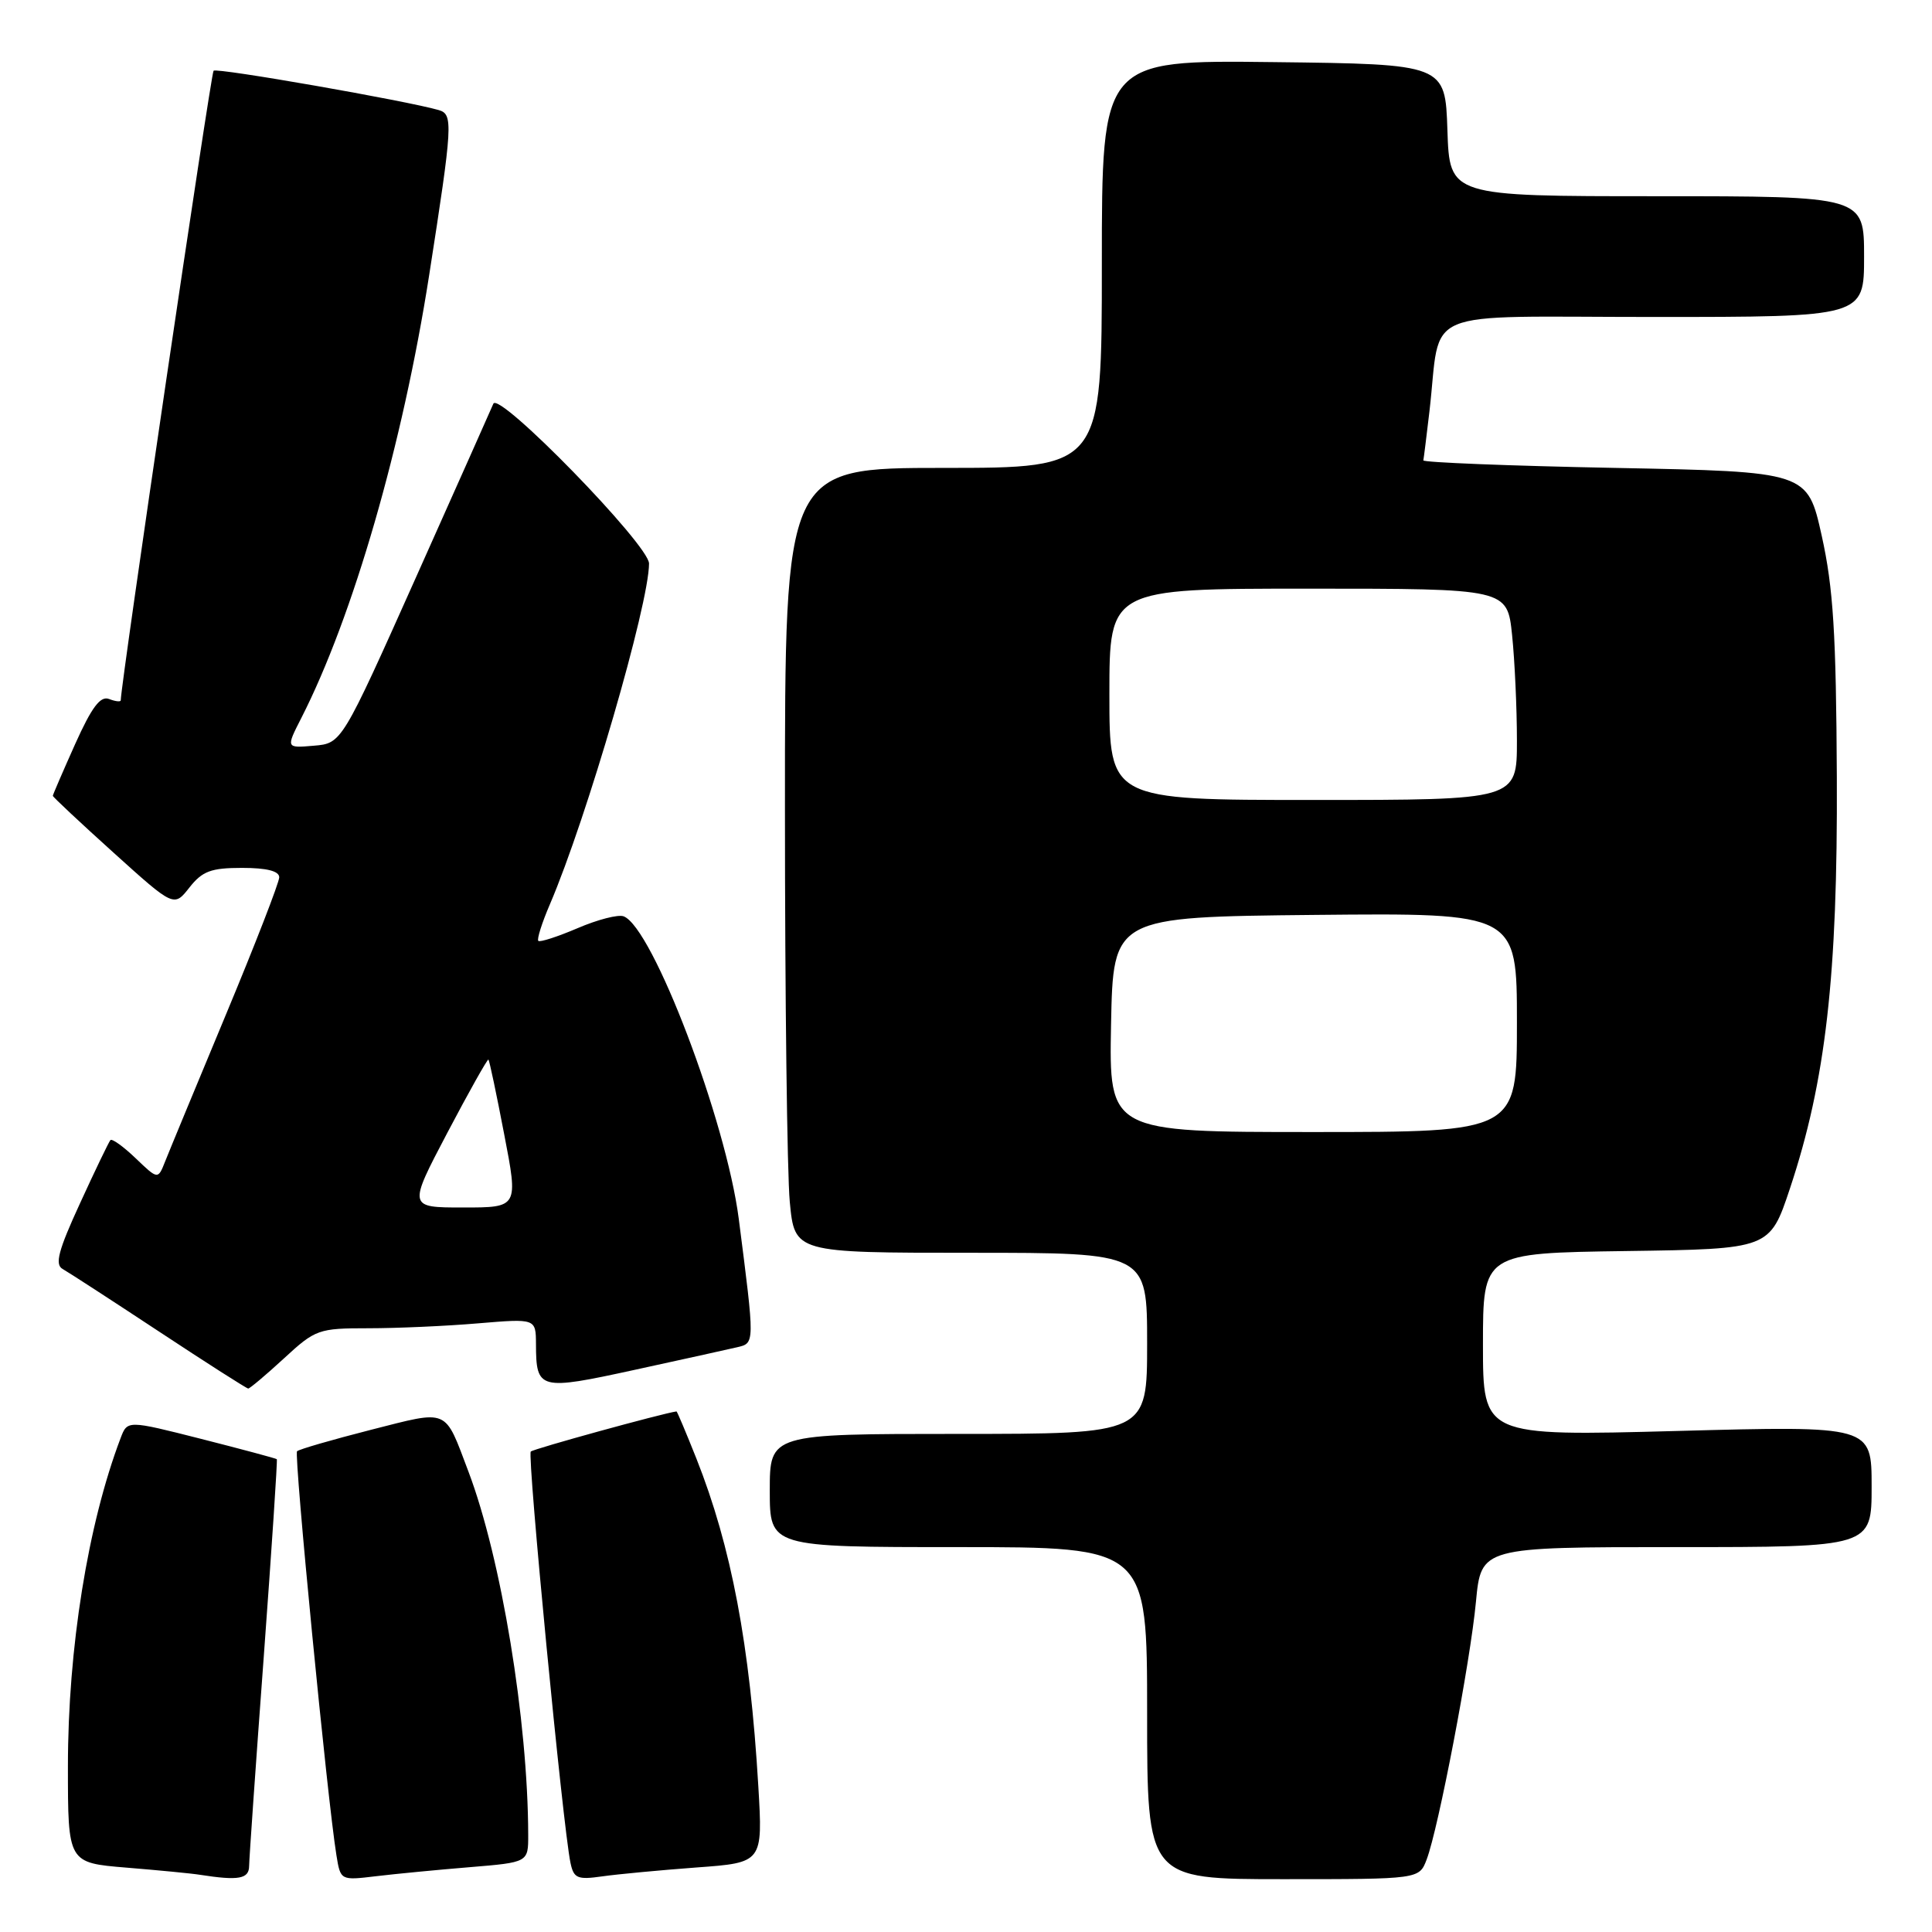 <?xml version="1.0" encoding="UTF-8" standalone="no"?>
<!DOCTYPE svg PUBLIC "-//W3C//DTD SVG 1.1//EN" "http://www.w3.org/Graphics/SVG/1.1/DTD/svg11.dtd" >
<svg xmlns="http://www.w3.org/2000/svg" xmlns:xlink="http://www.w3.org/1999/xlink" version="1.1" viewBox="0 0 256 256">
 <g >
 <path fill="currentColor"
d=" M 33.01 247.25 C 33.02 246.29 33.89 233.81 34.95 219.52 C 36.00 205.23 36.78 193.45 36.68 193.35 C 36.58 193.25 32.08 192.04 26.69 190.67 C 16.88 188.18 16.88 188.18 15.98 190.56 C 11.64 201.98 9.00 218.41 9.00 234.05 C 9.00 246.83 9.00 246.83 16.75 247.47 C 21.01 247.82 25.40 248.24 26.50 248.42 C 31.63 249.22 33.00 248.97 33.01 247.25 Z  M 62.25 247.41 C 70.00 246.77 70.00 246.77 69.99 243.13 C 69.96 227.99 66.41 206.44 62.07 194.99 C 58.85 186.49 59.59 186.81 49.14 189.46 C 44.02 190.77 39.62 192.04 39.36 192.30 C 38.93 192.74 43.38 238.50 44.58 245.84 C 45.12 249.17 45.13 249.17 49.81 248.61 C 52.39 248.30 57.99 247.76 62.25 247.41 Z  M 92.29 247.45 C 101.08 246.81 101.08 246.81 100.48 236.66 C 99.37 217.95 96.91 204.95 92.27 193.25 C 90.90 189.81 89.72 187.01 89.64 187.02 C 87.73 187.29 70.68 191.98 70.33 192.34 C 69.84 192.83 74.59 242.11 75.59 246.83 C 76.02 248.89 76.51 249.10 79.79 248.63 C 81.83 248.34 87.46 247.81 92.29 247.45 Z  M 189.04 246.39 C 190.60 242.29 194.82 220.25 195.57 212.25 C 196.26 205.00 196.26 205.00 222.13 205.00 C 248.00 205.00 248.00 205.00 248.00 196.96 C 248.00 188.92 248.00 188.92 222.25 189.61 C 196.50 190.30 196.50 190.30 196.50 178.17 C 196.50 166.04 196.50 166.04 215.50 165.77 C 234.50 165.50 234.50 165.50 237.17 157.50 C 241.92 143.24 243.51 129.32 243.39 103.00 C 243.30 83.93 242.92 77.90 241.39 71.00 C 239.50 62.50 239.50 62.50 214.00 62.00 C 199.97 61.73 188.55 61.27 188.60 61.00 C 188.66 60.73 189.02 57.80 189.41 54.50 C 191.03 40.53 187.54 42.00 219.11 42.00 C 247.00 42.00 247.00 42.00 247.00 34.00 C 247.00 26.00 247.00 26.00 219.54 26.00 C 192.08 26.00 192.08 26.00 191.79 17.25 C 191.50 8.50 191.50 8.50 168.75 8.23 C 146.00 7.96 146.00 7.96 146.00 34.98 C 146.00 62.00 146.00 62.00 125.00 62.00 C 104.00 62.00 104.00 62.00 104.01 107.25 C 104.01 132.14 104.30 155.54 104.65 159.25 C 105.29 166.00 105.29 166.00 128.64 166.00 C 152.00 166.00 152.00 166.00 152.00 178.00 C 152.00 190.00 152.00 190.00 127.00 190.00 C 102.00 190.00 102.00 190.00 102.00 197.50 C 102.00 205.00 102.00 205.00 127.00 205.00 C 152.00 205.00 152.00 205.00 152.00 227.00 C 152.00 249.00 152.00 249.00 170.02 249.00 C 188.05 249.00 188.05 249.00 189.04 246.39 Z  M 37.62 180.00 C 41.80 176.14 42.20 176.00 48.83 176.00 C 52.61 176.00 59.14 175.71 63.35 175.35 C 71.00 174.71 71.00 174.71 71.02 178.10 C 71.04 184.17 71.44 184.27 84.06 181.52 C 90.35 180.15 96.47 178.80 97.66 178.52 C 100.03 177.96 100.03 178.17 97.89 161.50 C 96.21 148.48 86.48 122.89 82.64 121.42 C 81.93 121.14 79.18 121.85 76.53 122.99 C 73.88 124.12 71.54 124.88 71.33 124.67 C 71.12 124.46 71.81 122.27 72.87 119.81 C 77.74 108.45 86.00 80.05 86.00 74.67 C 86.00 72.21 66.07 51.76 65.37 53.50 C 65.14 54.05 60.53 64.40 55.12 76.50 C 45.28 98.50 45.28 98.50 41.59 98.81 C 37.89 99.13 37.89 99.13 39.92 95.15 C 46.77 81.72 53.36 58.92 56.86 36.50 C 59.99 16.45 60.06 15.15 58.15 14.59 C 53.93 13.36 28.72 8.95 28.30 9.37 C 27.94 9.73 16.00 90.73 16.00 92.79 C 16.00 93.03 15.30 92.95 14.45 92.62 C 13.30 92.18 12.16 93.69 9.95 98.61 C 8.33 102.23 7.00 105.31 7.00 105.45 C 7.00 105.60 10.61 108.98 15.02 112.96 C 23.05 120.21 23.05 120.21 25.10 117.60 C 26.81 115.43 27.96 115.00 32.07 115.00 C 35.35 115.00 37.00 115.42 37.00 116.25 C 36.99 116.94 33.81 125.15 29.91 134.50 C 26.02 143.85 22.40 152.58 21.88 153.90 C 20.93 156.31 20.93 156.31 17.98 153.48 C 16.35 151.92 14.85 150.84 14.63 151.07 C 14.42 151.31 12.60 155.08 10.60 159.45 C 7.73 165.68 7.24 167.55 8.29 168.14 C 9.02 168.55 14.77 172.28 21.06 176.43 C 27.35 180.58 32.67 183.98 32.89 183.99 C 33.10 183.99 35.23 182.20 37.62 180.00 Z  M 147.22 135.75 C 147.50 121.50 147.50 121.50 174.25 121.23 C 201.00 120.97 201.00 120.97 201.00 135.48 C 201.00 150.00 201.00 150.00 173.97 150.00 C 146.95 150.00 146.95 150.00 147.22 135.75 Z  M 147.00 92.00 C 147.00 78.00 147.00 78.00 173.36 78.00 C 199.72 78.00 199.72 78.00 200.36 84.15 C 200.71 87.53 201.00 93.83 201.00 98.15 C 201.00 106.00 201.00 106.00 174.00 106.00 C 147.00 106.00 147.00 106.00 147.00 92.00 Z  M 59.28 150.09 C 62.15 144.64 64.60 140.28 64.72 140.40 C 64.85 140.52 65.79 144.98 66.81 150.31 C 68.68 160.00 68.68 160.00 61.37 160.00 C 54.07 160.00 54.07 160.00 59.28 150.09 Z "/>
</g>
</svg>